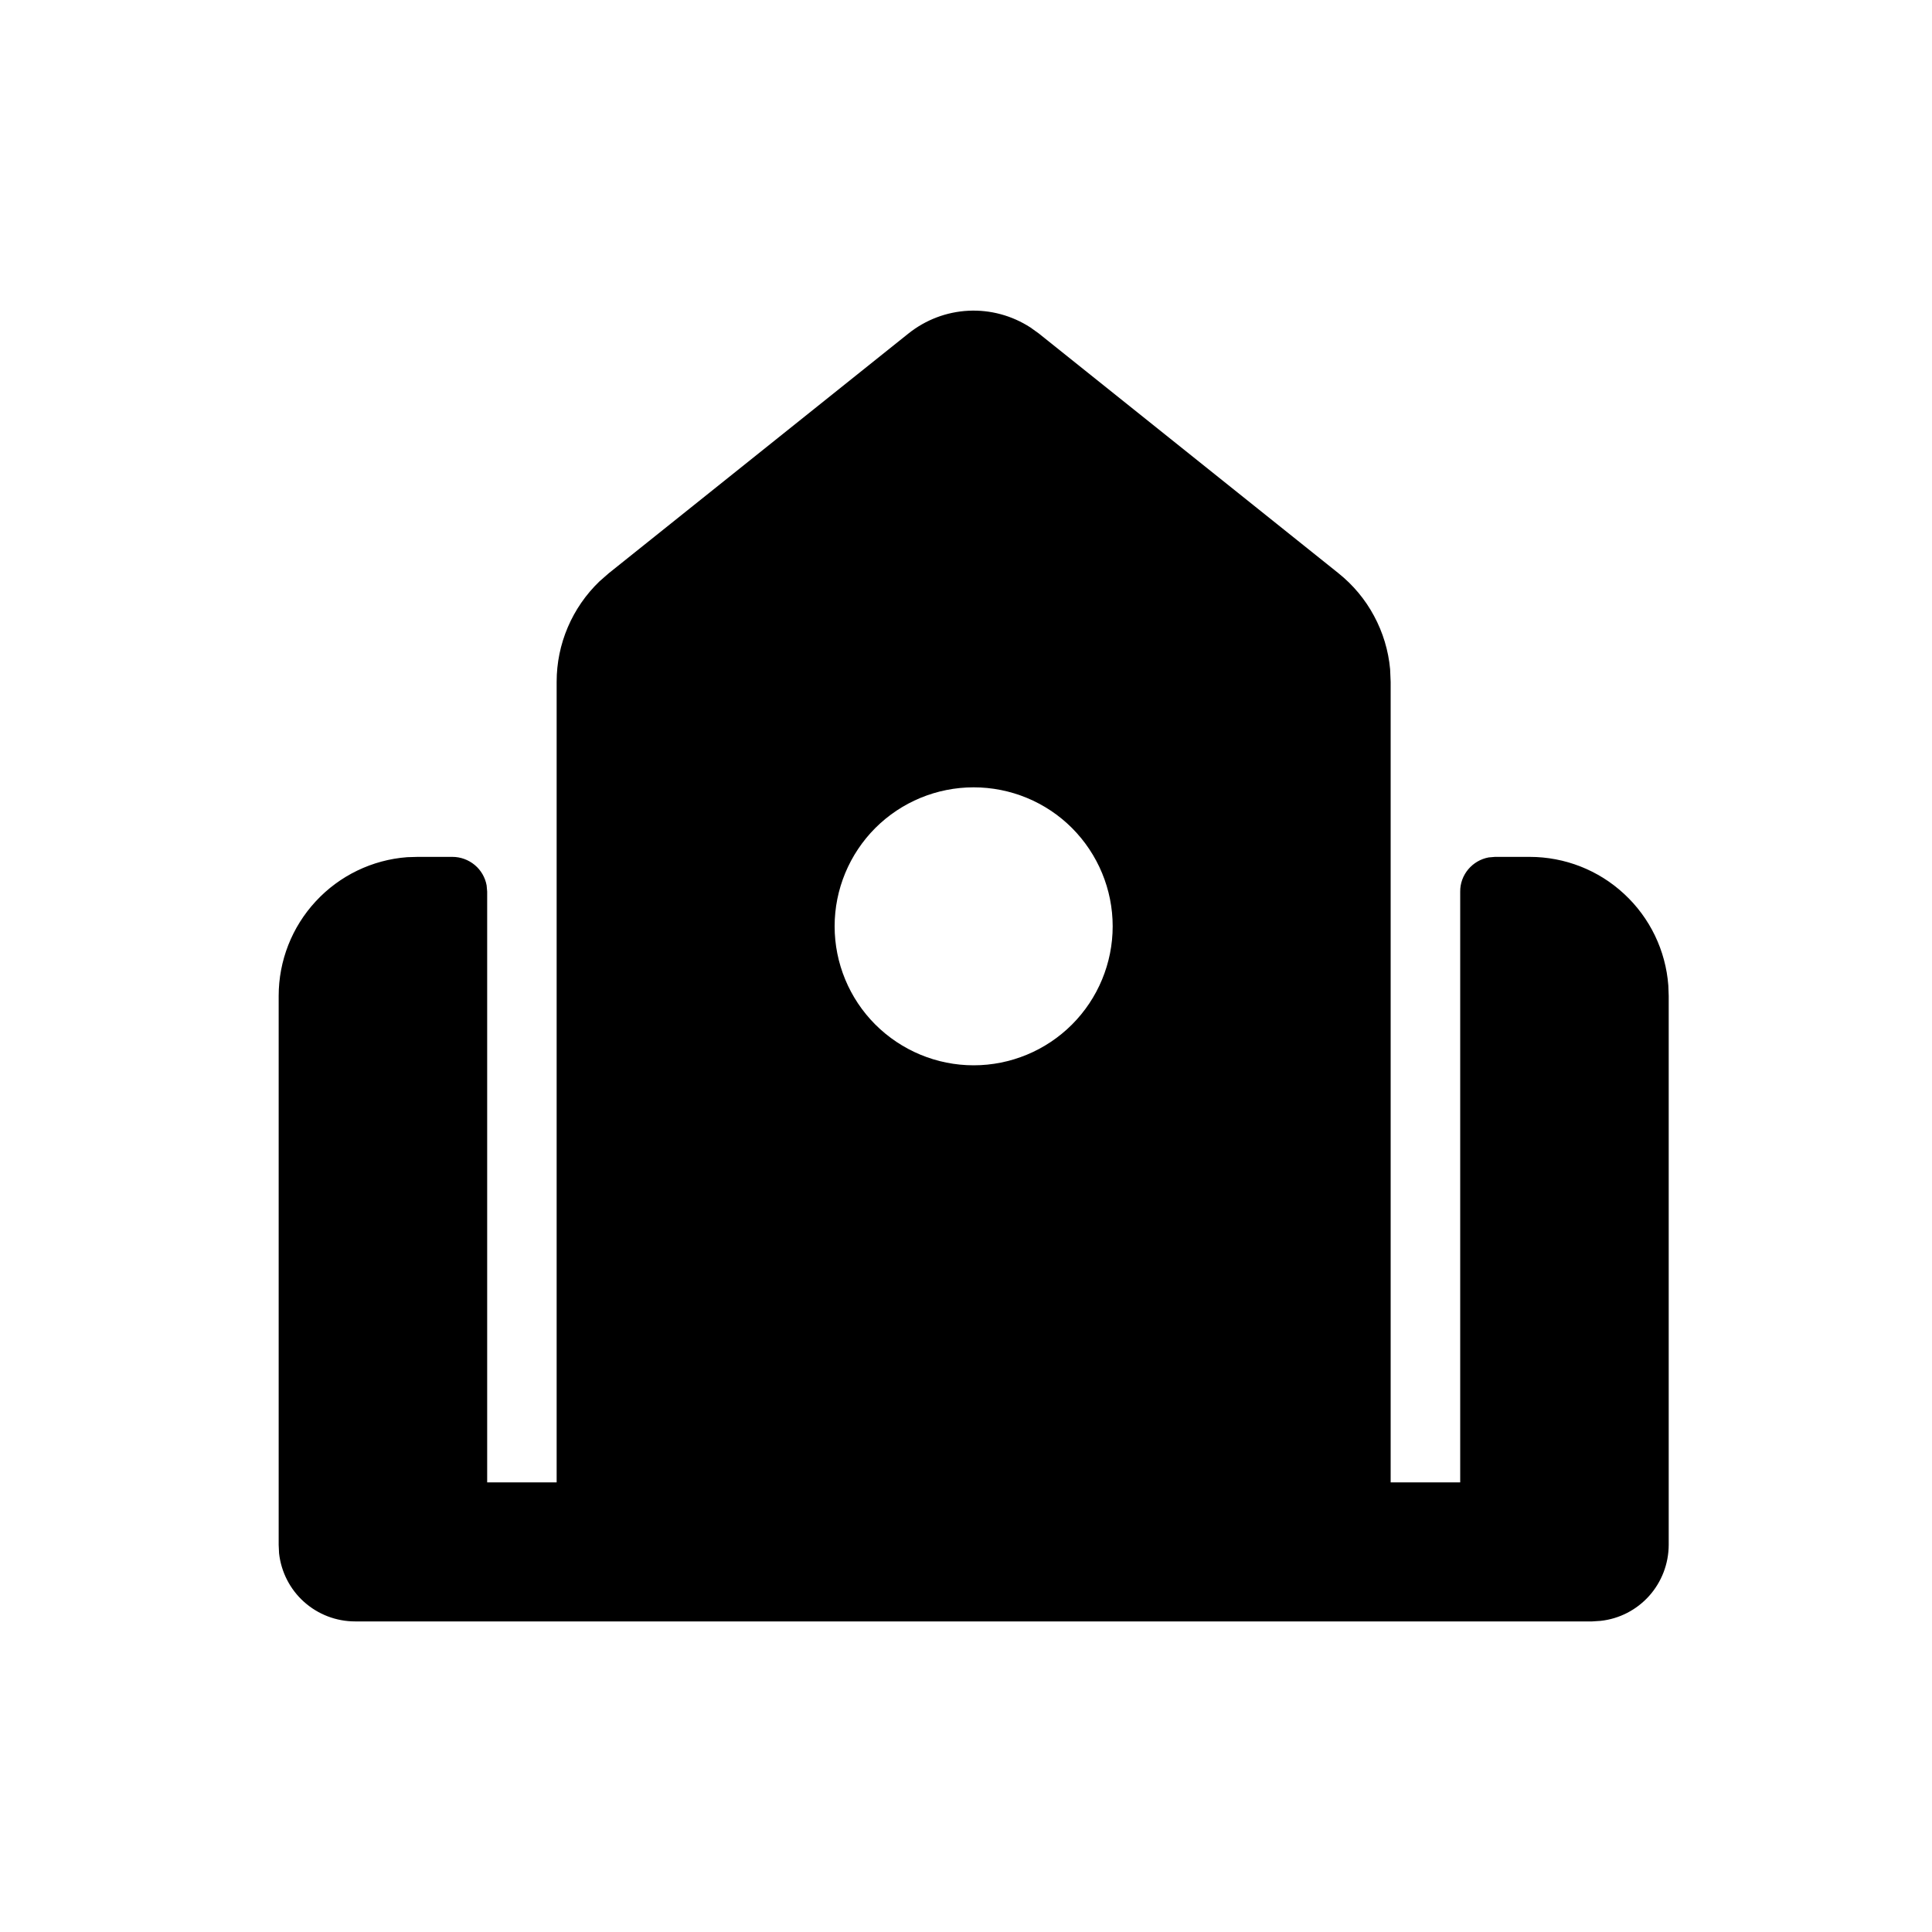 <svg width="25" height="25" viewBox="0 0 25 25" fill="none" xmlns="http://www.w3.org/2000/svg">
<path fill-rule="evenodd" clip-rule="evenodd" d="M11.756 4.315C11.978 4.138 12.249 4.035 12.532 4.021C12.815 4.007 13.095 4.083 13.333 4.237L13.442 4.315L17.32 7.418C17.509 7.569 17.666 7.757 17.78 7.97C17.895 8.183 17.966 8.418 17.988 8.659L17.995 8.822V19.182H18.895V11.537C18.894 11.432 18.931 11.33 18.999 11.249C19.066 11.169 19.16 11.114 19.263 11.095L19.344 11.088H19.794C20.248 11.088 20.685 11.259 21.017 11.568C21.35 11.876 21.554 12.299 21.588 12.752L21.593 12.887V19.991C21.592 20.235 21.502 20.47 21.34 20.651C21.177 20.833 20.953 20.948 20.711 20.974L20.603 20.981H4.595C4.351 20.981 4.116 20.891 3.934 20.728C3.753 20.566 3.638 20.342 3.611 20.099L3.606 19.991V12.887C3.606 12.433 3.777 11.996 4.086 11.663C4.394 11.33 4.817 11.126 5.269 11.092L5.404 11.088H5.854C5.959 11.088 6.061 11.125 6.142 11.192C6.223 11.259 6.278 11.353 6.297 11.457L6.304 11.537V19.182H7.203V8.822C7.203 8.579 7.252 8.34 7.347 8.117C7.442 7.894 7.581 7.693 7.755 7.525L7.878 7.417L11.756 4.315ZM12.599 10.188C12.122 10.188 11.665 10.377 11.327 10.714C10.99 11.052 10.8 11.509 10.8 11.986C10.8 12.463 10.99 12.921 11.327 13.258C11.665 13.595 12.122 13.785 12.599 13.785C13.076 13.785 13.534 13.595 13.871 13.258C14.208 12.921 14.398 12.463 14.398 11.986C14.398 11.509 14.208 11.052 13.871 10.714C13.534 10.377 13.076 10.188 12.599 10.188Z" fill="black"/>
</svg>
